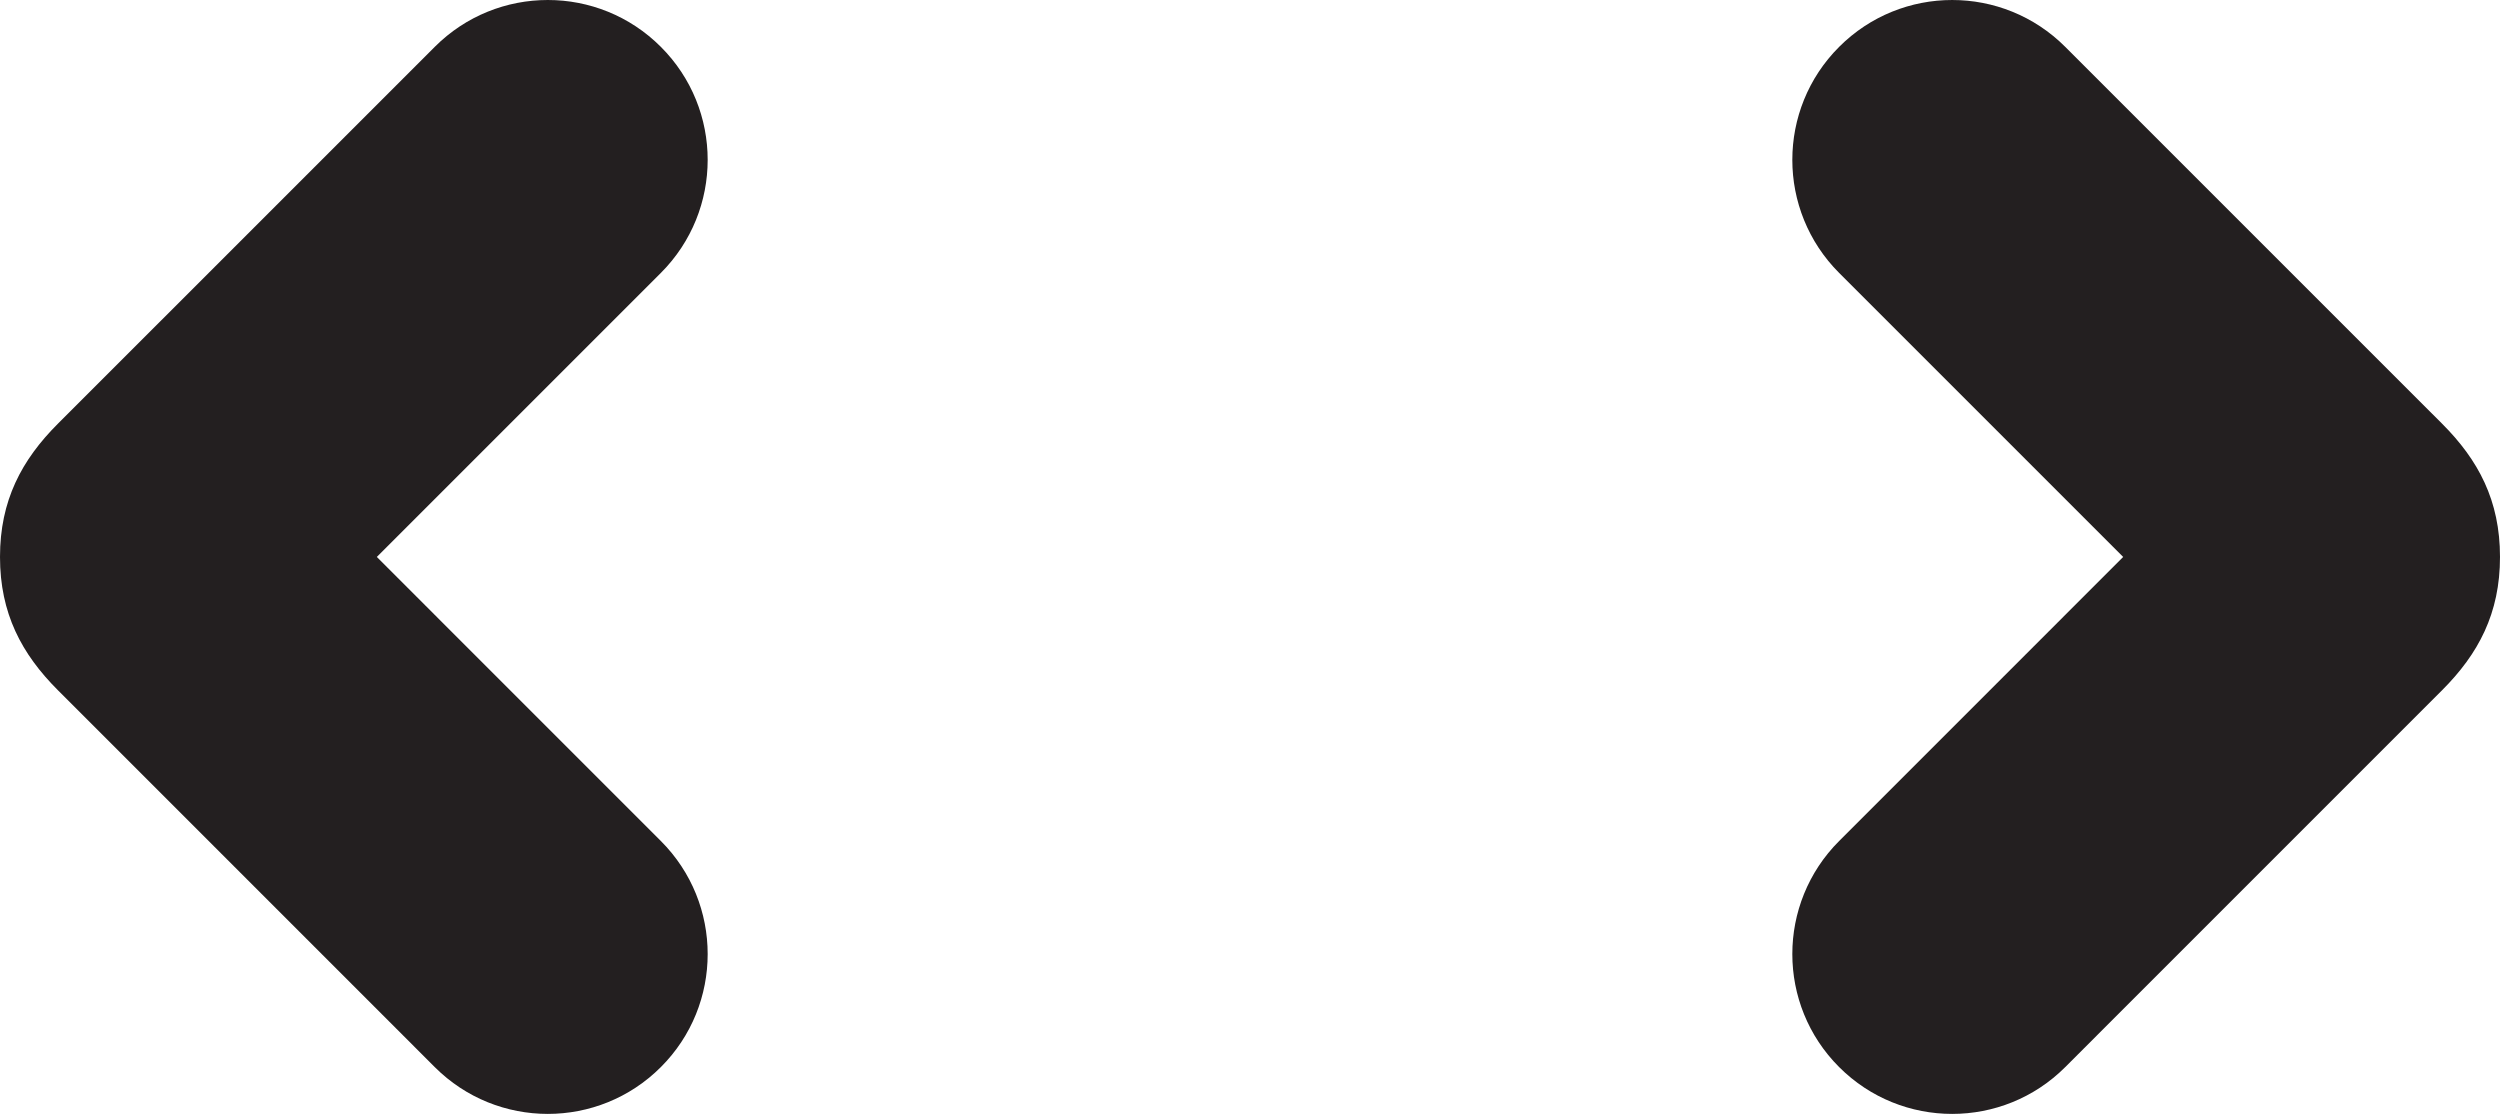 <?xml version="1.0" encoding="utf-8"?>
<!-- Generator: Adobe Illustrator 18.0.0, SVG Export Plug-In . SVG Version: 6.00 Build 0)  -->
<!DOCTYPE svg PUBLIC "-//W3C//DTD SVG 1.1//EN" "http://www.w3.org/Graphics/SVG/1.1/DTD/svg11.dtd">
<svg version="1.1" id="Layer_1" xmlns="http://www.w3.org/2000/svg" xmlns:xlink="http://www.w3.org/1999/xlink" x="0px" y="0px"
	 viewBox="0 0 1041.115 463.883" enable-background="new 0 0 1041.115 463.883" xml:space="preserve">
<path fill-rule="evenodd" clip-rule="evenodd" fill="#231F20" d="M156.923,231.94l118.282-118.277
	c26.003-26.027,26.003-68.165,0-94.151c-25.986-26.015-68.148-26.015-94.151,0L24.129,176.43C8.978,191.581,0,208.462,0,231.943
	s8.978,40.365,24.129,55.516l156.925,156.931c26.003,25.992,68.165,25.992,94.151,0c26.003-25.986,26.003-68.148,0-94.163
	L156.923,231.94z"/>
<path fill-rule="evenodd" clip-rule="evenodd" fill="#231F20" d="M884.192,231.94L765.91,113.663
	c-26.003-26.027-26.003-68.165,0-94.151c25.986-26.015,68.148-26.015,94.151,0l156.925,156.919
	c15.151,15.151,24.129,32.032,24.129,55.513s-8.978,40.365-24.129,55.516L860.061,444.389c-26.003,25.992-68.165,25.992-94.151,0
	c-26.003-25.986-26.003-68.148,0-94.163L884.192,231.94z"/>
</svg>

